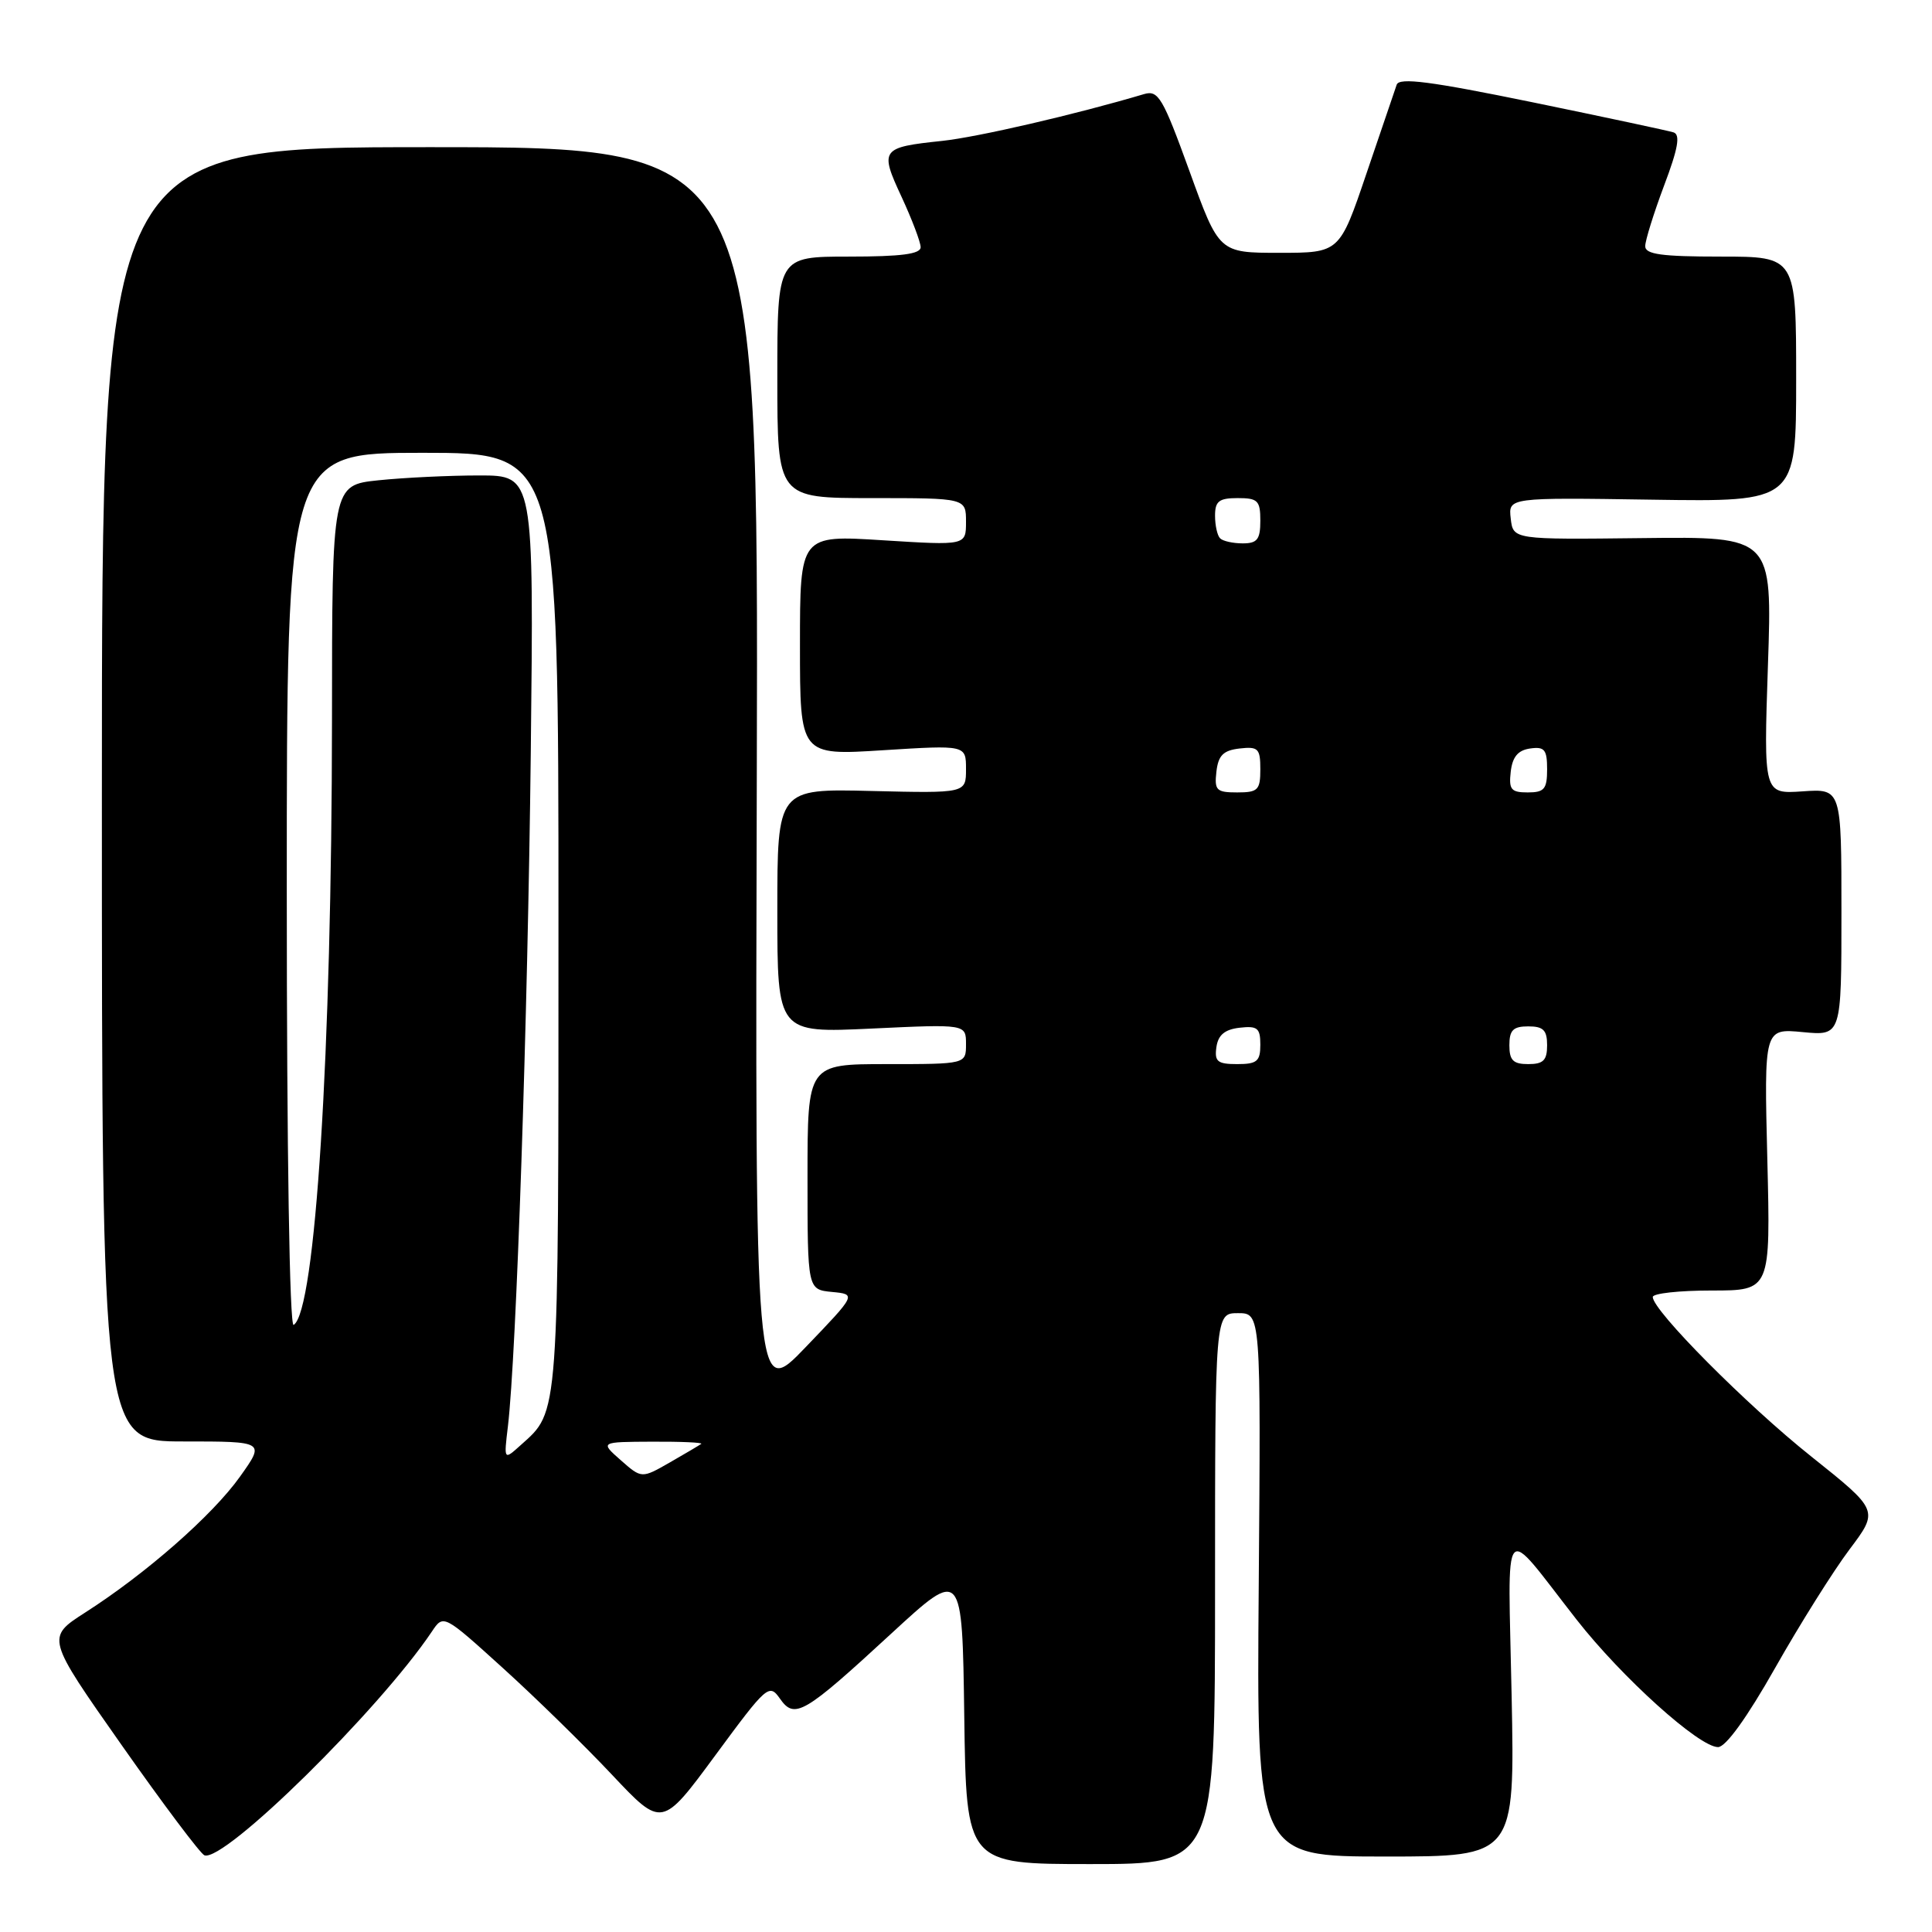 <?xml version="1.0" encoding="UTF-8" standalone="no"?>
<!DOCTYPE svg PUBLIC "-//W3C//DTD SVG 1.1//EN" "http://www.w3.org/Graphics/SVG/1.1/DTD/svg11.dtd" >
<svg xmlns="http://www.w3.org/2000/svg" xmlns:xlink="http://www.w3.org/1999/xlink" version="1.1" viewBox="0 0 256 256">
 <g >
 <path fill="currentColor"
d=" M 161.00 210.50 C 161.00 174.00 161.00 174.00 164.04 174.00 C 167.07 174.00 167.07 174.00 166.79 210.00 C 166.50 246.00 166.50 246.00 183.61 246.00 C 200.72 246.00 200.72 246.00 200.30 224.75 C 199.82 200.54 198.82 201.72 208.90 214.60 C 214.91 222.28 225.14 231.50 227.65 231.50 C 228.67 231.50 231.48 227.61 235.22 221.00 C 238.49 215.22 242.92 208.17 245.06 205.32 C 248.96 200.14 248.96 200.14 240.01 193.00 C 231.43 186.17 219.00 173.65 219.00 171.86 C 219.00 171.38 222.51 171.00 226.81 171.00 C 234.61 171.00 234.61 171.00 234.18 153.64 C 233.75 136.27 233.75 136.27 238.88 136.76 C 244.00 137.25 244.00 137.25 244.00 120.88 C 244.00 104.50 244.00 104.50 238.84 104.86 C 233.69 105.21 233.69 105.21 234.26 88.16 C 234.84 71.10 234.84 71.10 217.67 71.30 C 200.50 71.50 200.50 71.50 200.18 68.71 C 199.86 65.92 199.86 65.92 218.93 66.21 C 238.00 66.50 238.00 66.50 238.00 50.25 C 238.00 34.00 238.00 34.00 228.00 34.00 C 220.16 34.00 218.00 33.70 218.00 32.62 C 218.00 31.86 219.13 28.25 220.50 24.59 C 222.36 19.67 222.68 17.84 221.75 17.54 C 221.06 17.32 212.63 15.52 203.01 13.54 C 189.55 10.78 185.41 10.24 185.07 11.22 C 184.82 11.93 183.02 17.22 181.06 23.00 C 177.50 33.50 177.50 33.50 169.52 33.50 C 161.53 33.50 161.53 33.50 157.61 22.67 C 154.07 12.91 153.48 11.91 151.59 12.47 C 142.55 15.16 129.54 18.17 124.84 18.67 C 116.73 19.52 116.53 19.79 119.46 26.08 C 120.84 29.06 121.98 32.06 121.99 32.75 C 122.00 33.66 119.44 34.00 112.50 34.00 C 103.00 34.00 103.00 34.00 103.00 50.00 C 103.00 66.00 103.00 66.00 115.50 66.00 C 128.00 66.00 128.00 66.00 128.00 69.14 C 128.00 72.28 128.00 72.28 117.00 71.59 C 106.00 70.89 106.00 70.89 106.00 85.50 C 106.00 100.11 106.00 100.11 117.00 99.41 C 128.00 98.72 128.00 98.72 128.00 101.91 C 128.00 105.11 128.00 105.11 115.50 104.81 C 103.00 104.50 103.00 104.50 103.00 120.69 C 103.00 136.88 103.00 136.88 115.50 136.29 C 128.00 135.70 128.00 135.70 128.00 138.35 C 128.00 141.00 128.00 141.00 117.50 141.00 C 107.00 141.00 107.00 141.00 107.00 155.94 C 107.00 170.87 107.00 170.87 110.24 171.19 C 113.48 171.50 113.48 171.50 106.76 178.50 C 100.05 185.50 100.05 185.50 100.28 102.50 C 100.50 19.50 100.50 19.50 57.00 19.50 C 13.50 19.50 13.50 19.50 13.50 105.25 C 13.50 191.00 13.50 191.00 24.31 191.00 C 35.12 191.00 35.12 191.00 31.81 195.65 C 28.17 200.77 19.35 208.51 11.30 213.66 C 6.11 216.99 6.11 216.99 16.13 231.25 C 21.64 239.09 26.57 245.65 27.09 245.84 C 29.72 246.78 50.22 226.61 57.22 216.20 C 58.76 213.89 58.76 213.89 66.63 221.02 C 70.96 224.94 77.47 231.31 81.10 235.17 C 87.71 242.19 87.71 242.19 94.79 232.58 C 101.61 223.32 101.92 223.05 103.34 225.07 C 105.29 227.86 106.48 227.17 118.14 216.42 C 127.50 207.80 127.50 207.80 127.77 227.40 C 128.04 247.00 128.04 247.00 144.52 247.00 C 161.00 247.00 161.00 247.00 161.00 210.50 Z  M 82.26 193.49 C 79.50 191.06 79.50 191.06 86.42 191.03 C 90.22 191.01 93.15 191.14 92.92 191.32 C 92.69 191.49 90.82 192.60 88.76 193.78 C 85.02 195.92 85.02 195.92 82.26 193.49 Z  M 67.30 189.00 C 68.42 179.60 69.93 135.08 70.33 99.75 C 70.74 63.00 70.74 63.00 63.51 63.00 C 59.54 63.00 53.53 63.29 50.15 63.64 C 44.00 64.28 44.00 64.28 43.99 95.39 C 43.96 139.47 41.79 173.77 38.91 175.56 C 38.37 175.89 38.00 152.69 38.00 118.06 C 38.00 60.00 38.00 60.00 56.00 60.00 C 74.00 60.00 74.00 60.00 74.00 122.05 C 74.00 188.52 74.12 186.89 68.98 191.50 C 66.76 193.50 66.76 193.50 67.30 189.00 Z  M 161.18 138.75 C 161.41 137.14 162.28 136.41 164.25 136.18 C 166.62 135.91 167.00 136.22 167.00 138.43 C 167.00 140.63 166.56 141.00 163.93 141.00 C 161.32 141.00 160.91 140.66 161.18 138.75 Z  M 200.00 138.50 C 200.00 136.50 200.50 136.00 202.50 136.00 C 204.50 136.00 205.00 136.50 205.00 138.50 C 205.00 140.50 204.50 141.00 202.50 141.00 C 200.50 141.00 200.00 140.50 200.00 138.50 Z  M 161.18 102.25 C 161.43 100.09 162.09 99.43 164.25 99.18 C 166.72 98.90 167.00 99.18 167.00 101.93 C 167.00 104.69 166.69 105.00 163.93 105.00 C 161.18 105.00 160.90 104.72 161.18 102.25 Z  M 200.18 102.25 C 200.41 100.28 201.14 99.41 202.75 99.18 C 204.66 98.91 205.00 99.32 205.00 101.93 C 205.00 104.56 204.63 105.00 202.43 105.00 C 200.22 105.00 199.91 104.62 200.18 102.25 Z  M 161.67 71.33 C 161.30 70.97 161.00 69.62 161.00 68.33 C 161.00 66.41 161.52 66.00 164.00 66.00 C 166.67 66.00 167.00 66.33 167.00 69.00 C 167.00 71.48 166.59 72.00 164.67 72.00 C 163.38 72.00 162.03 71.70 161.67 71.33 Z "/>
</g>
</svg>